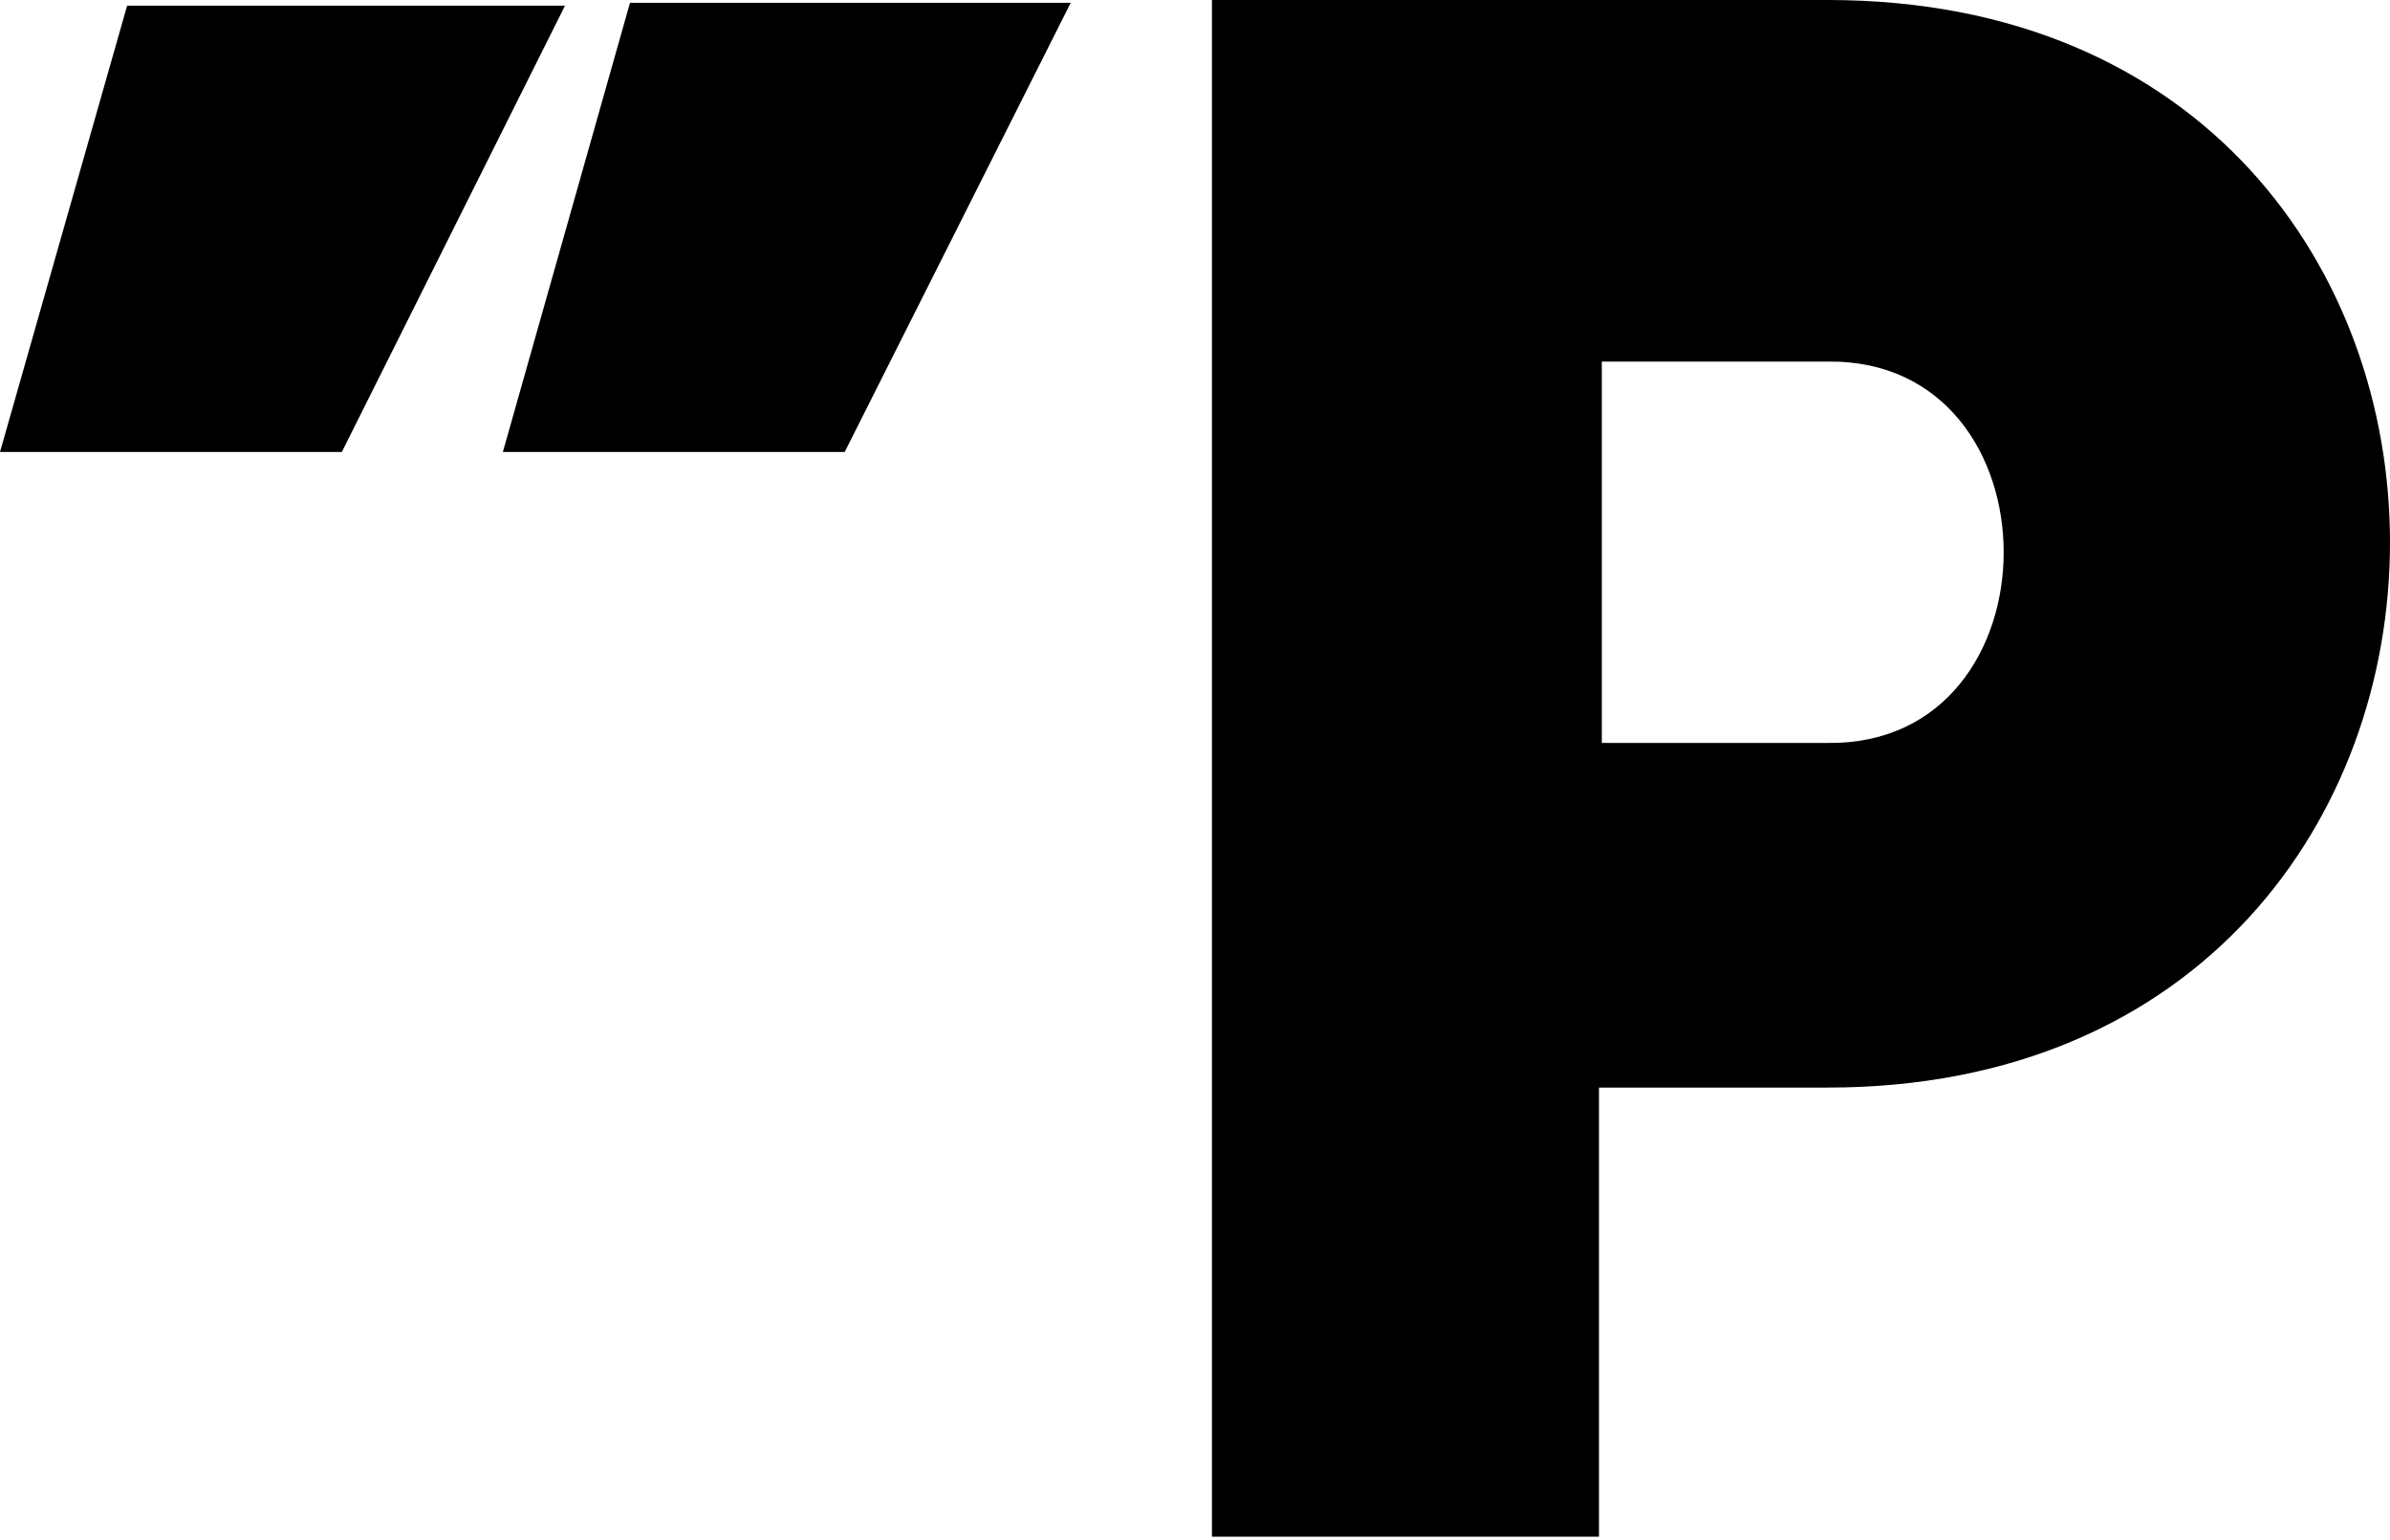 <svg enable-background="new 0 0 84.6 54.5" viewBox="0 0 84.6 54.5" xmlns="http://www.w3.org/2000/svg"><g enable-background="new"><path d="m12.1 16h-12.1l4.5-15.8h15.5zm17.8 0h-12.1l4.5-15.9h15.6z"/><path d="m42.9 0h21.8c13.3 0 19.9 9.6 19.9 19.2 0 9.7-6.7 19.3-19.9 19.3h-8.1v15.9h-13.7zm21.8 26.3c8.3.1 8.3-13.6 0-13.5h-8v13.5z"/></g></svg>
